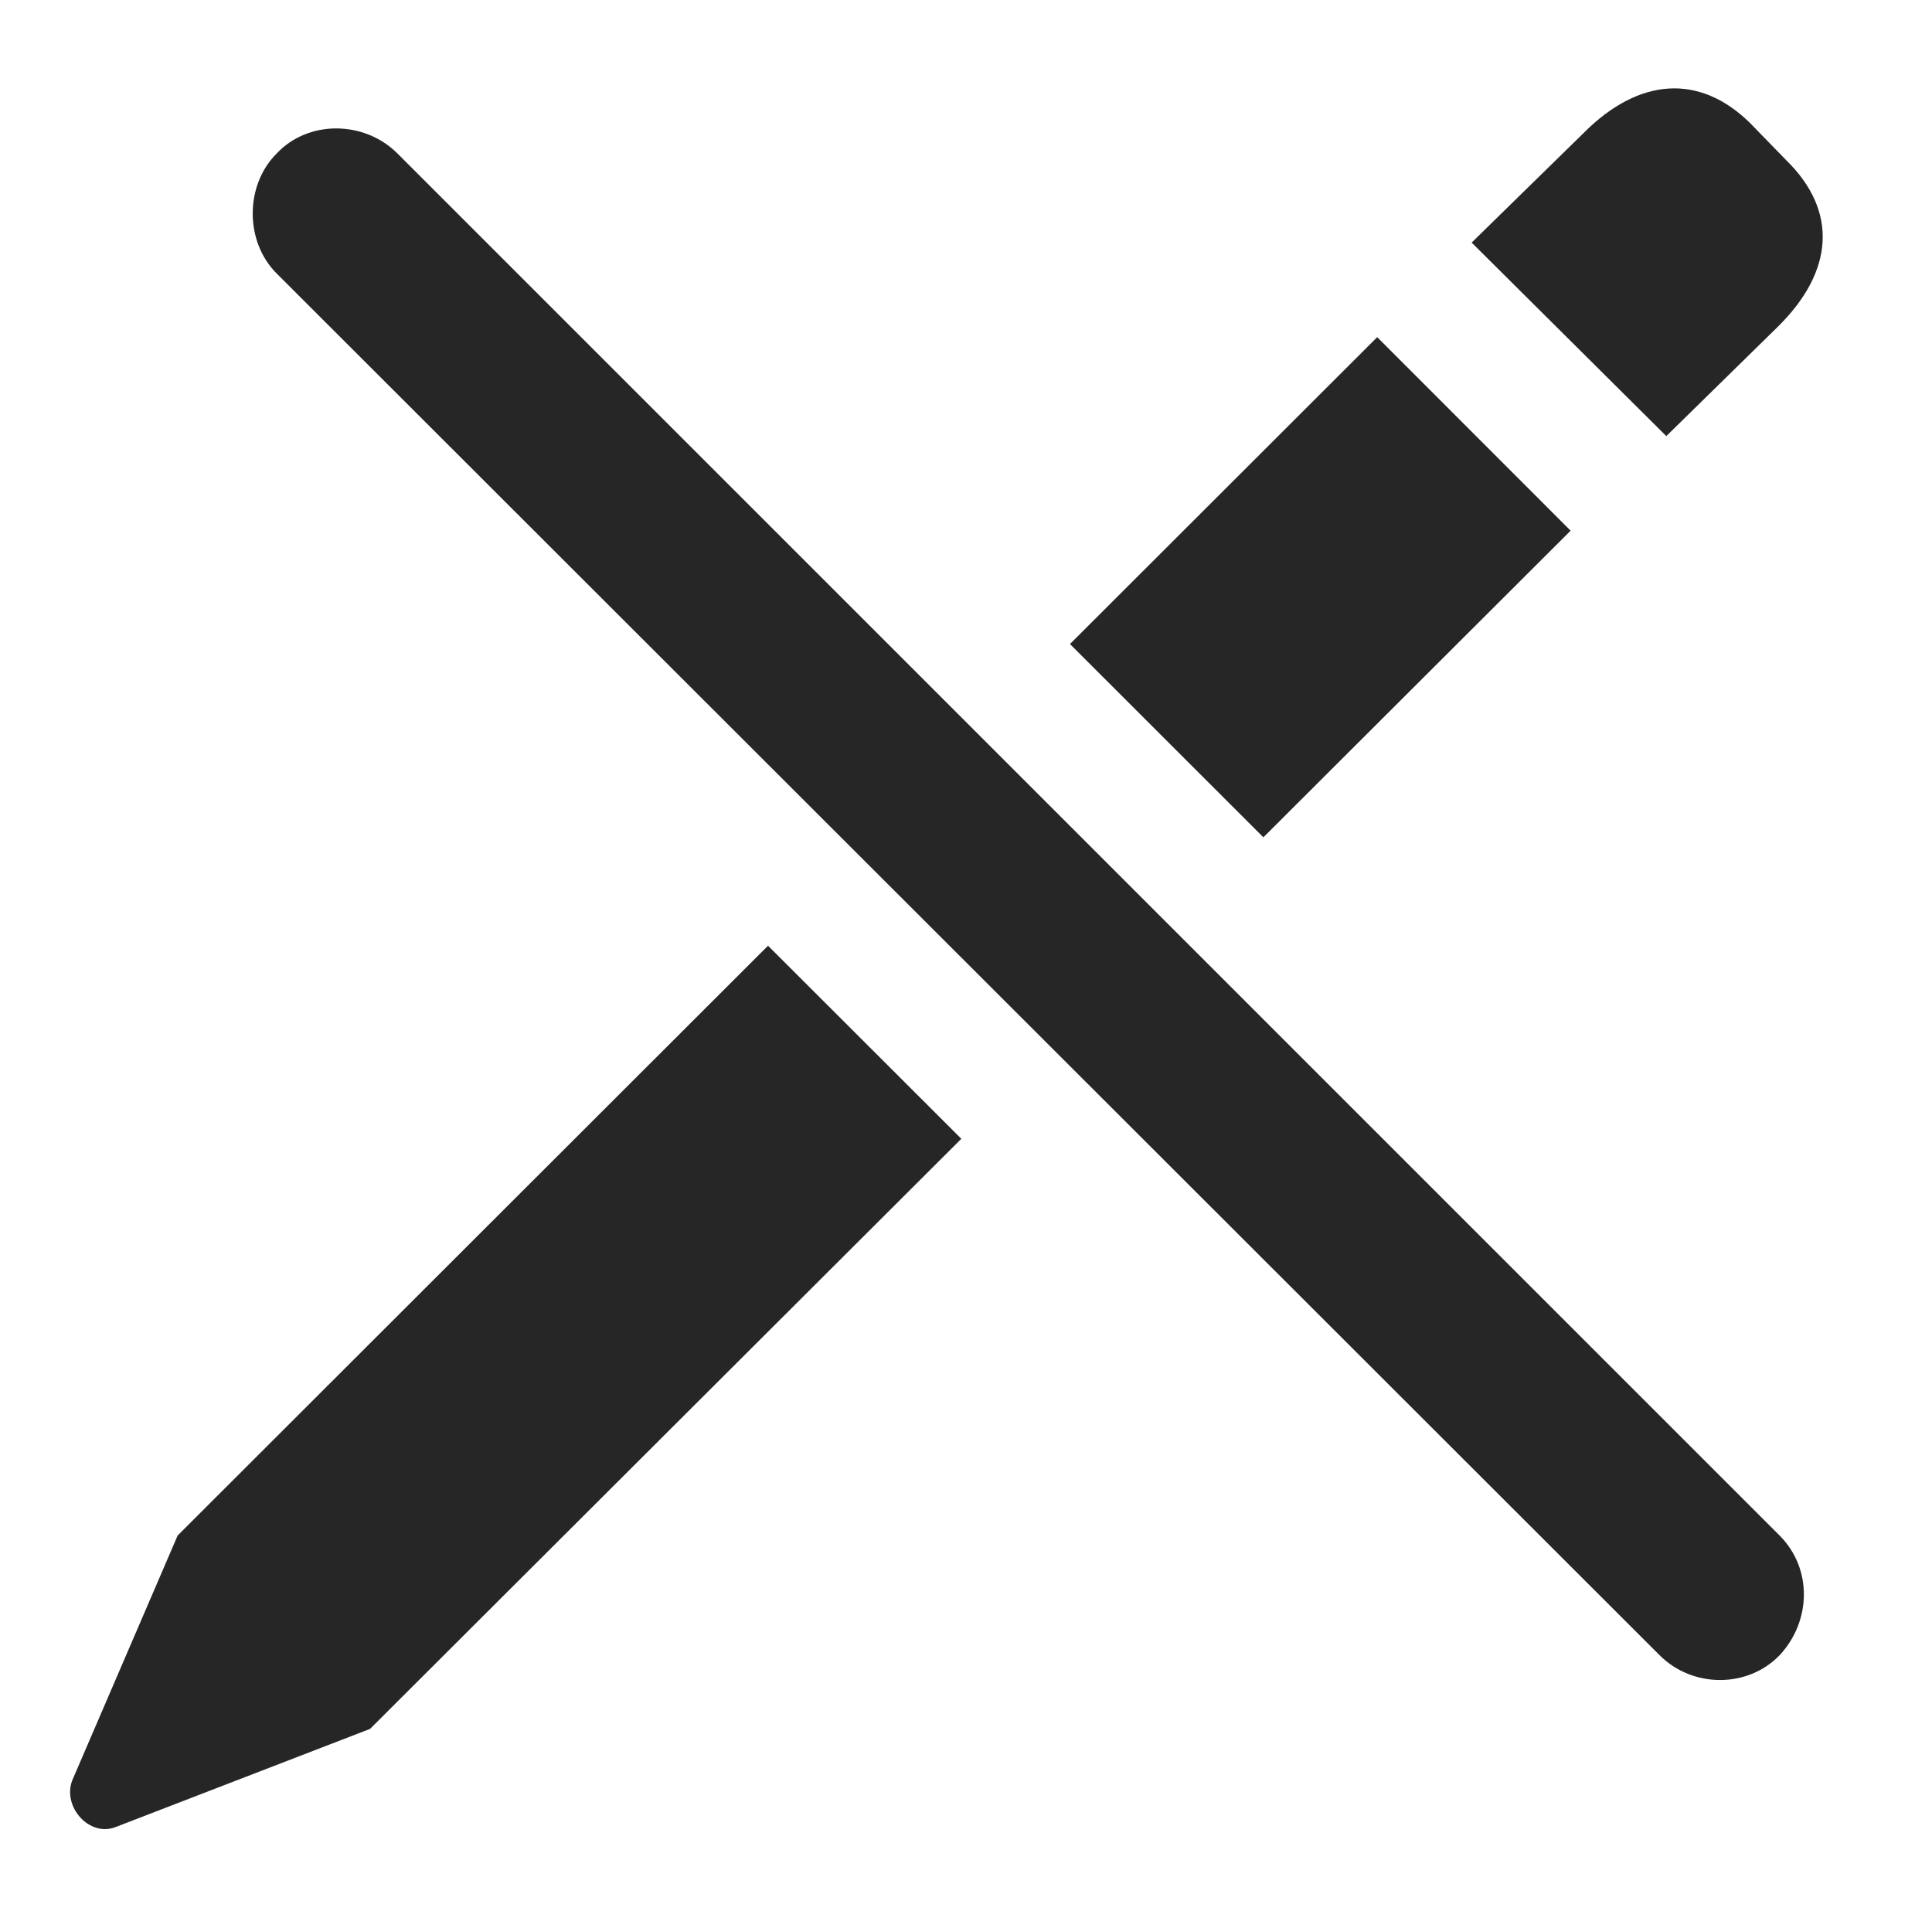 <?xml version="1.0" encoding="UTF-8"?>
<!--Generator: Apple Native CoreSVG 232.5-->
<!DOCTYPE svg
PUBLIC "-//W3C//DTD SVG 1.1//EN"
       "http://www.w3.org/Graphics/SVG/1.1/DTD/svg11.dtd">
<svg version="1.1" xmlns="http://www.w3.org/2000/svg" xmlns:xlink="http://www.w3.org/1999/xlink" width="17.161" height="16.977">
 <g>
  <rect height="16.977" opacity="0" width="17.161" x="0" y="0"/>
  <path d="M8.539 10.116L3.287 15.358L1.032 16.228C0.797 16.325 0.553 16.052 0.641 15.817L1.578 13.64L6.822 8.401ZM13.951 4.714L11.222 7.438L9.504 5.721L12.233 2.995ZM15.543 1.091L15.866 1.423C16.325 1.872 16.295 2.409 15.787 2.907L14.801 3.874L13.072 2.155L14.069 1.179C14.557 0.69 15.094 0.651 15.543 1.091Z" fill="#000000" fill-opacity="0.85"/>
  <path d="M14.742 14.704C15.035 14.997 15.524 14.997 15.807 14.704C16.09 14.401 16.1 13.933 15.807 13.64L3.531 1.364C3.239 1.071 2.74 1.062 2.457 1.364C2.174 1.647 2.174 2.146 2.457 2.429Z" fill="#000000" fill-opacity="0.85"/>
 </g>
</svg>
